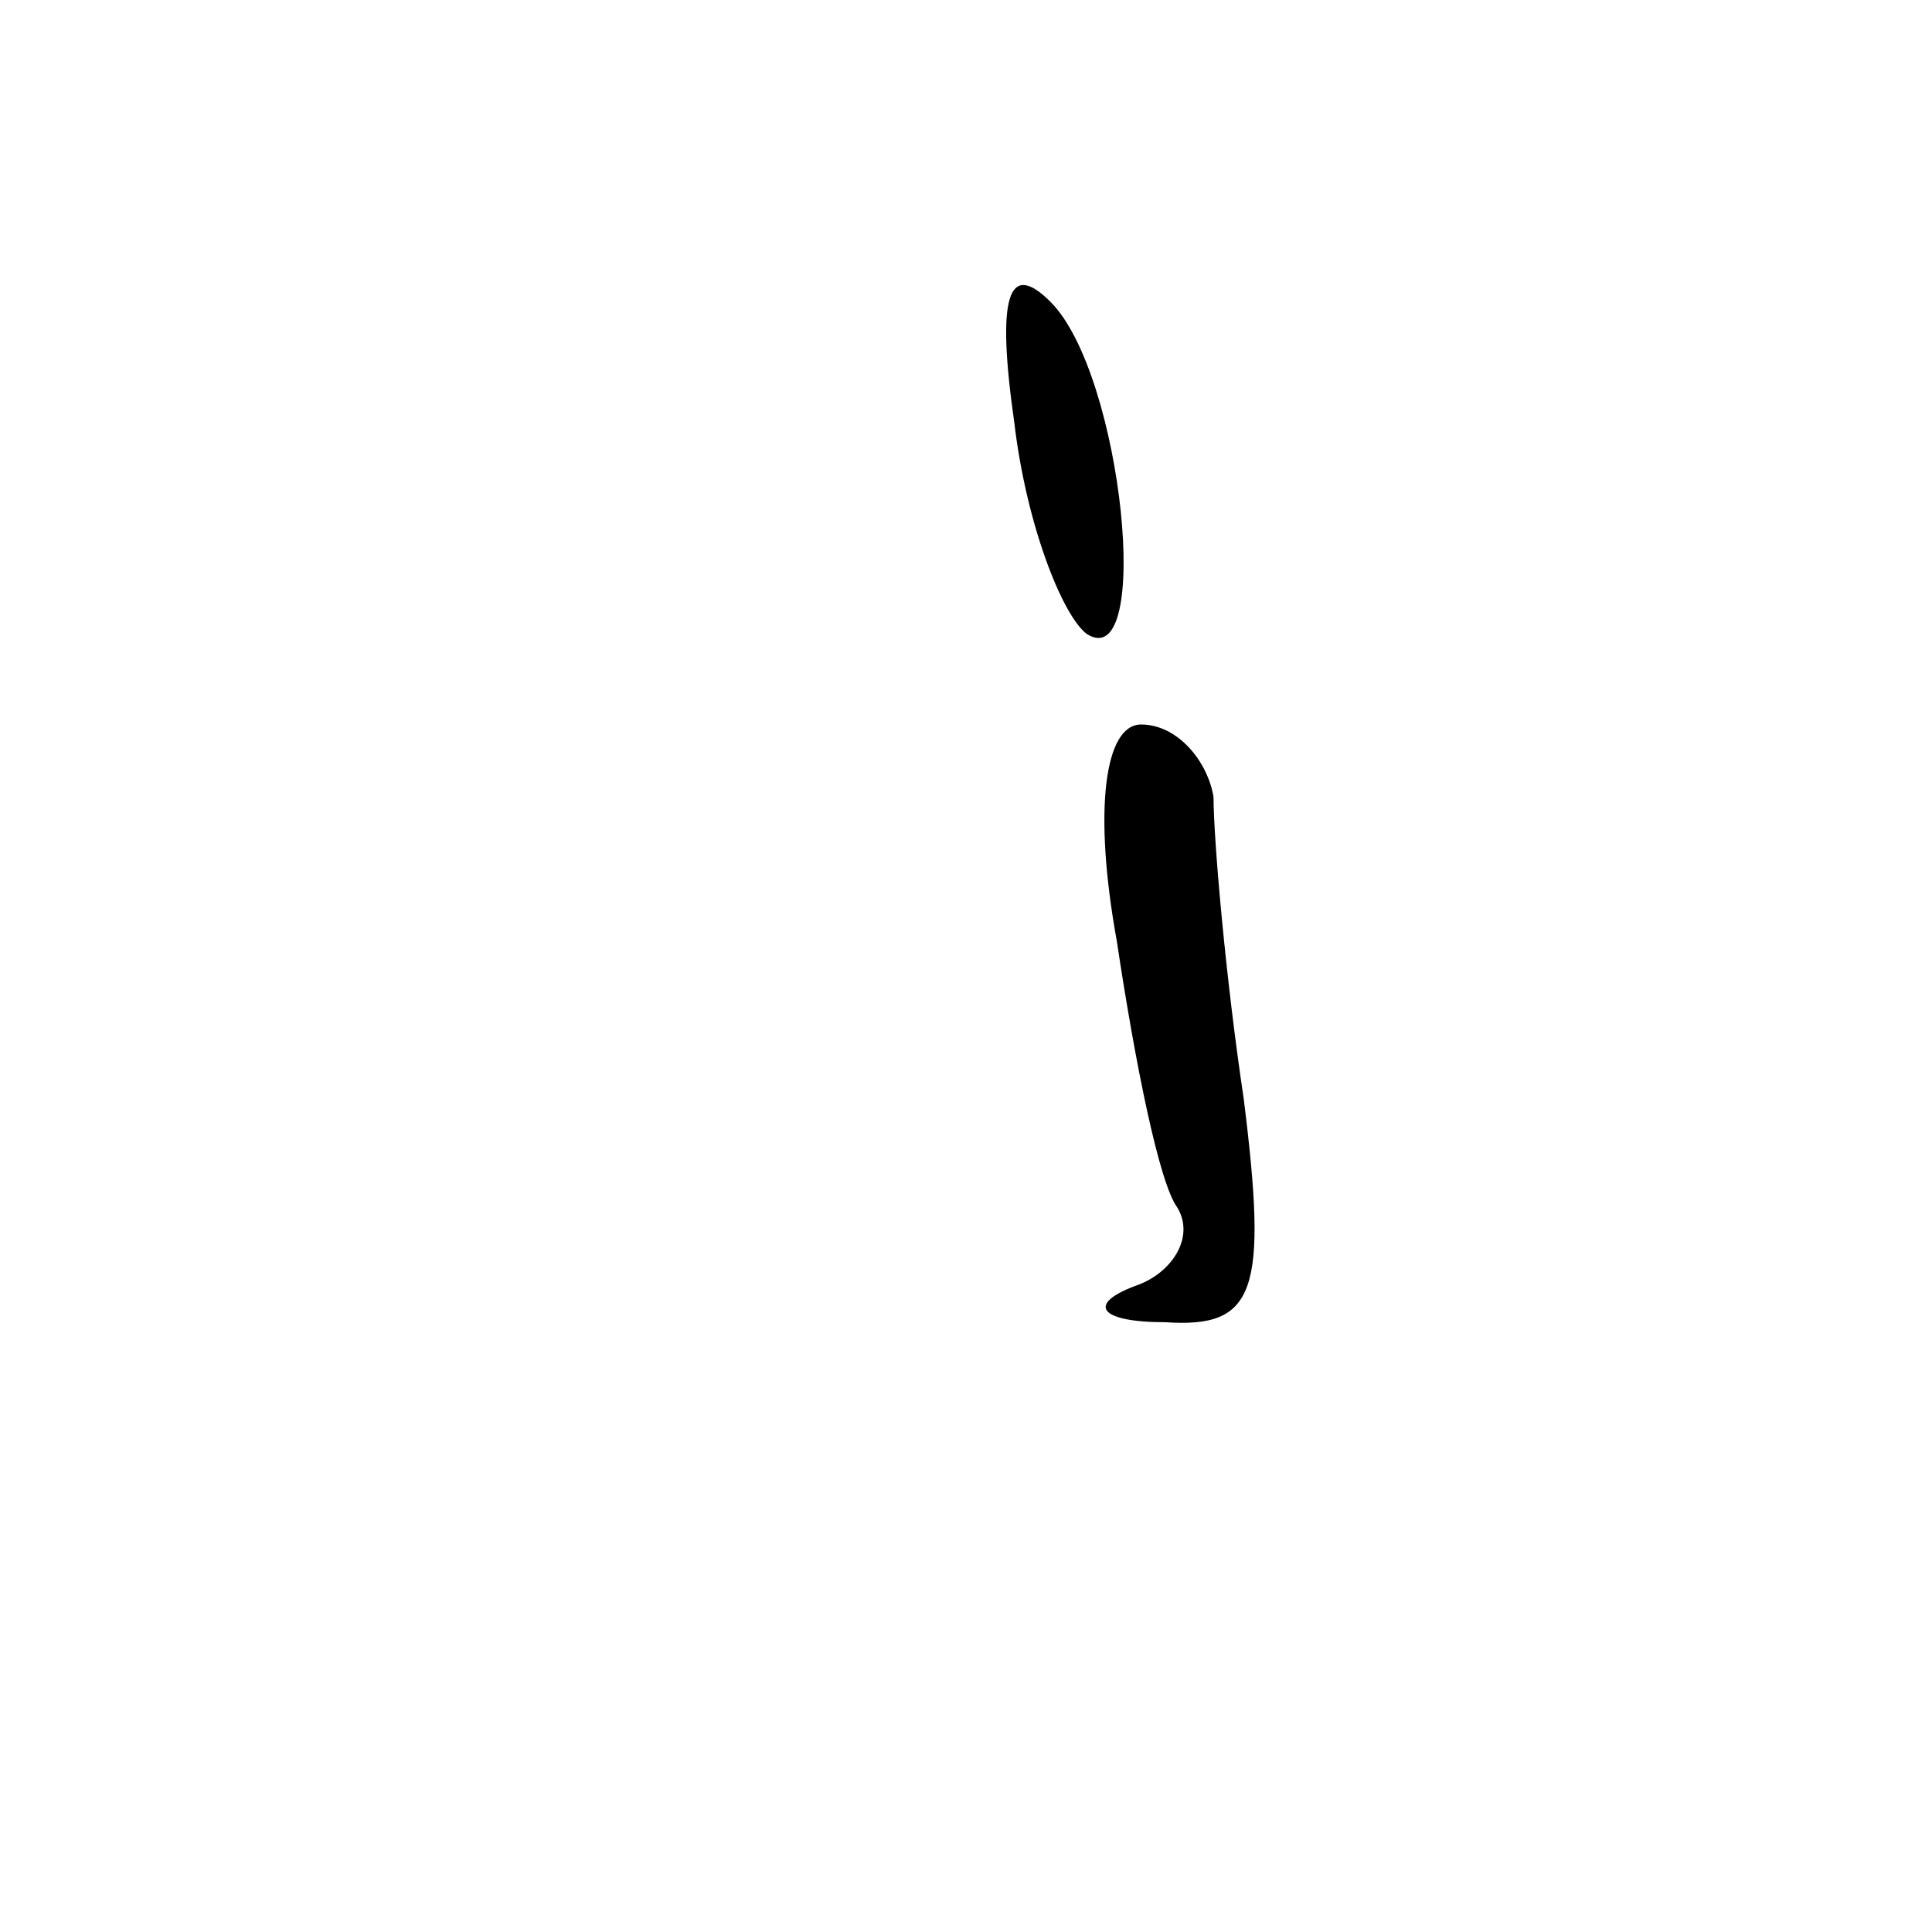 <?xml version="1.0" standalone="no"?>
<!DOCTYPE svg PUBLIC "-//W3C//DTD SVG 20010904//EN"
 "http://www.w3.org/TR/2001/REC-SVG-20010904/DTD/svg10.dtd">
<svg version="1.0" xmlns="http://www.w3.org/2000/svg"
 width="32pt" height="32pt" viewBox="0 0 32 32"
 preserveAspectRatio="xMidYMid meet">
<g transform="translate(0,32) scale(0.1,-0.1)"
fill="#000000" stroke="none">
<path fill="#000000" stroke="none" d="M168 250 c2 -17 8 -32 12 -35 11 -7 6
43 -6 55 -7 7 -9 1 -6 -20z"/>
<path fill="#000000" stroke="none" d="M185 164 c3 -20 7 -40 10 -44 3 -5 -1
-11 -7 -13 -8 -3 -6 -6 5 -6 15 -1 17 5 13 37 -3 20 -5 43 -5 50 -1 6 -6 12
-12 12 -6 0 -8 -14 -4 -36z"/>
</g>
</svg>
